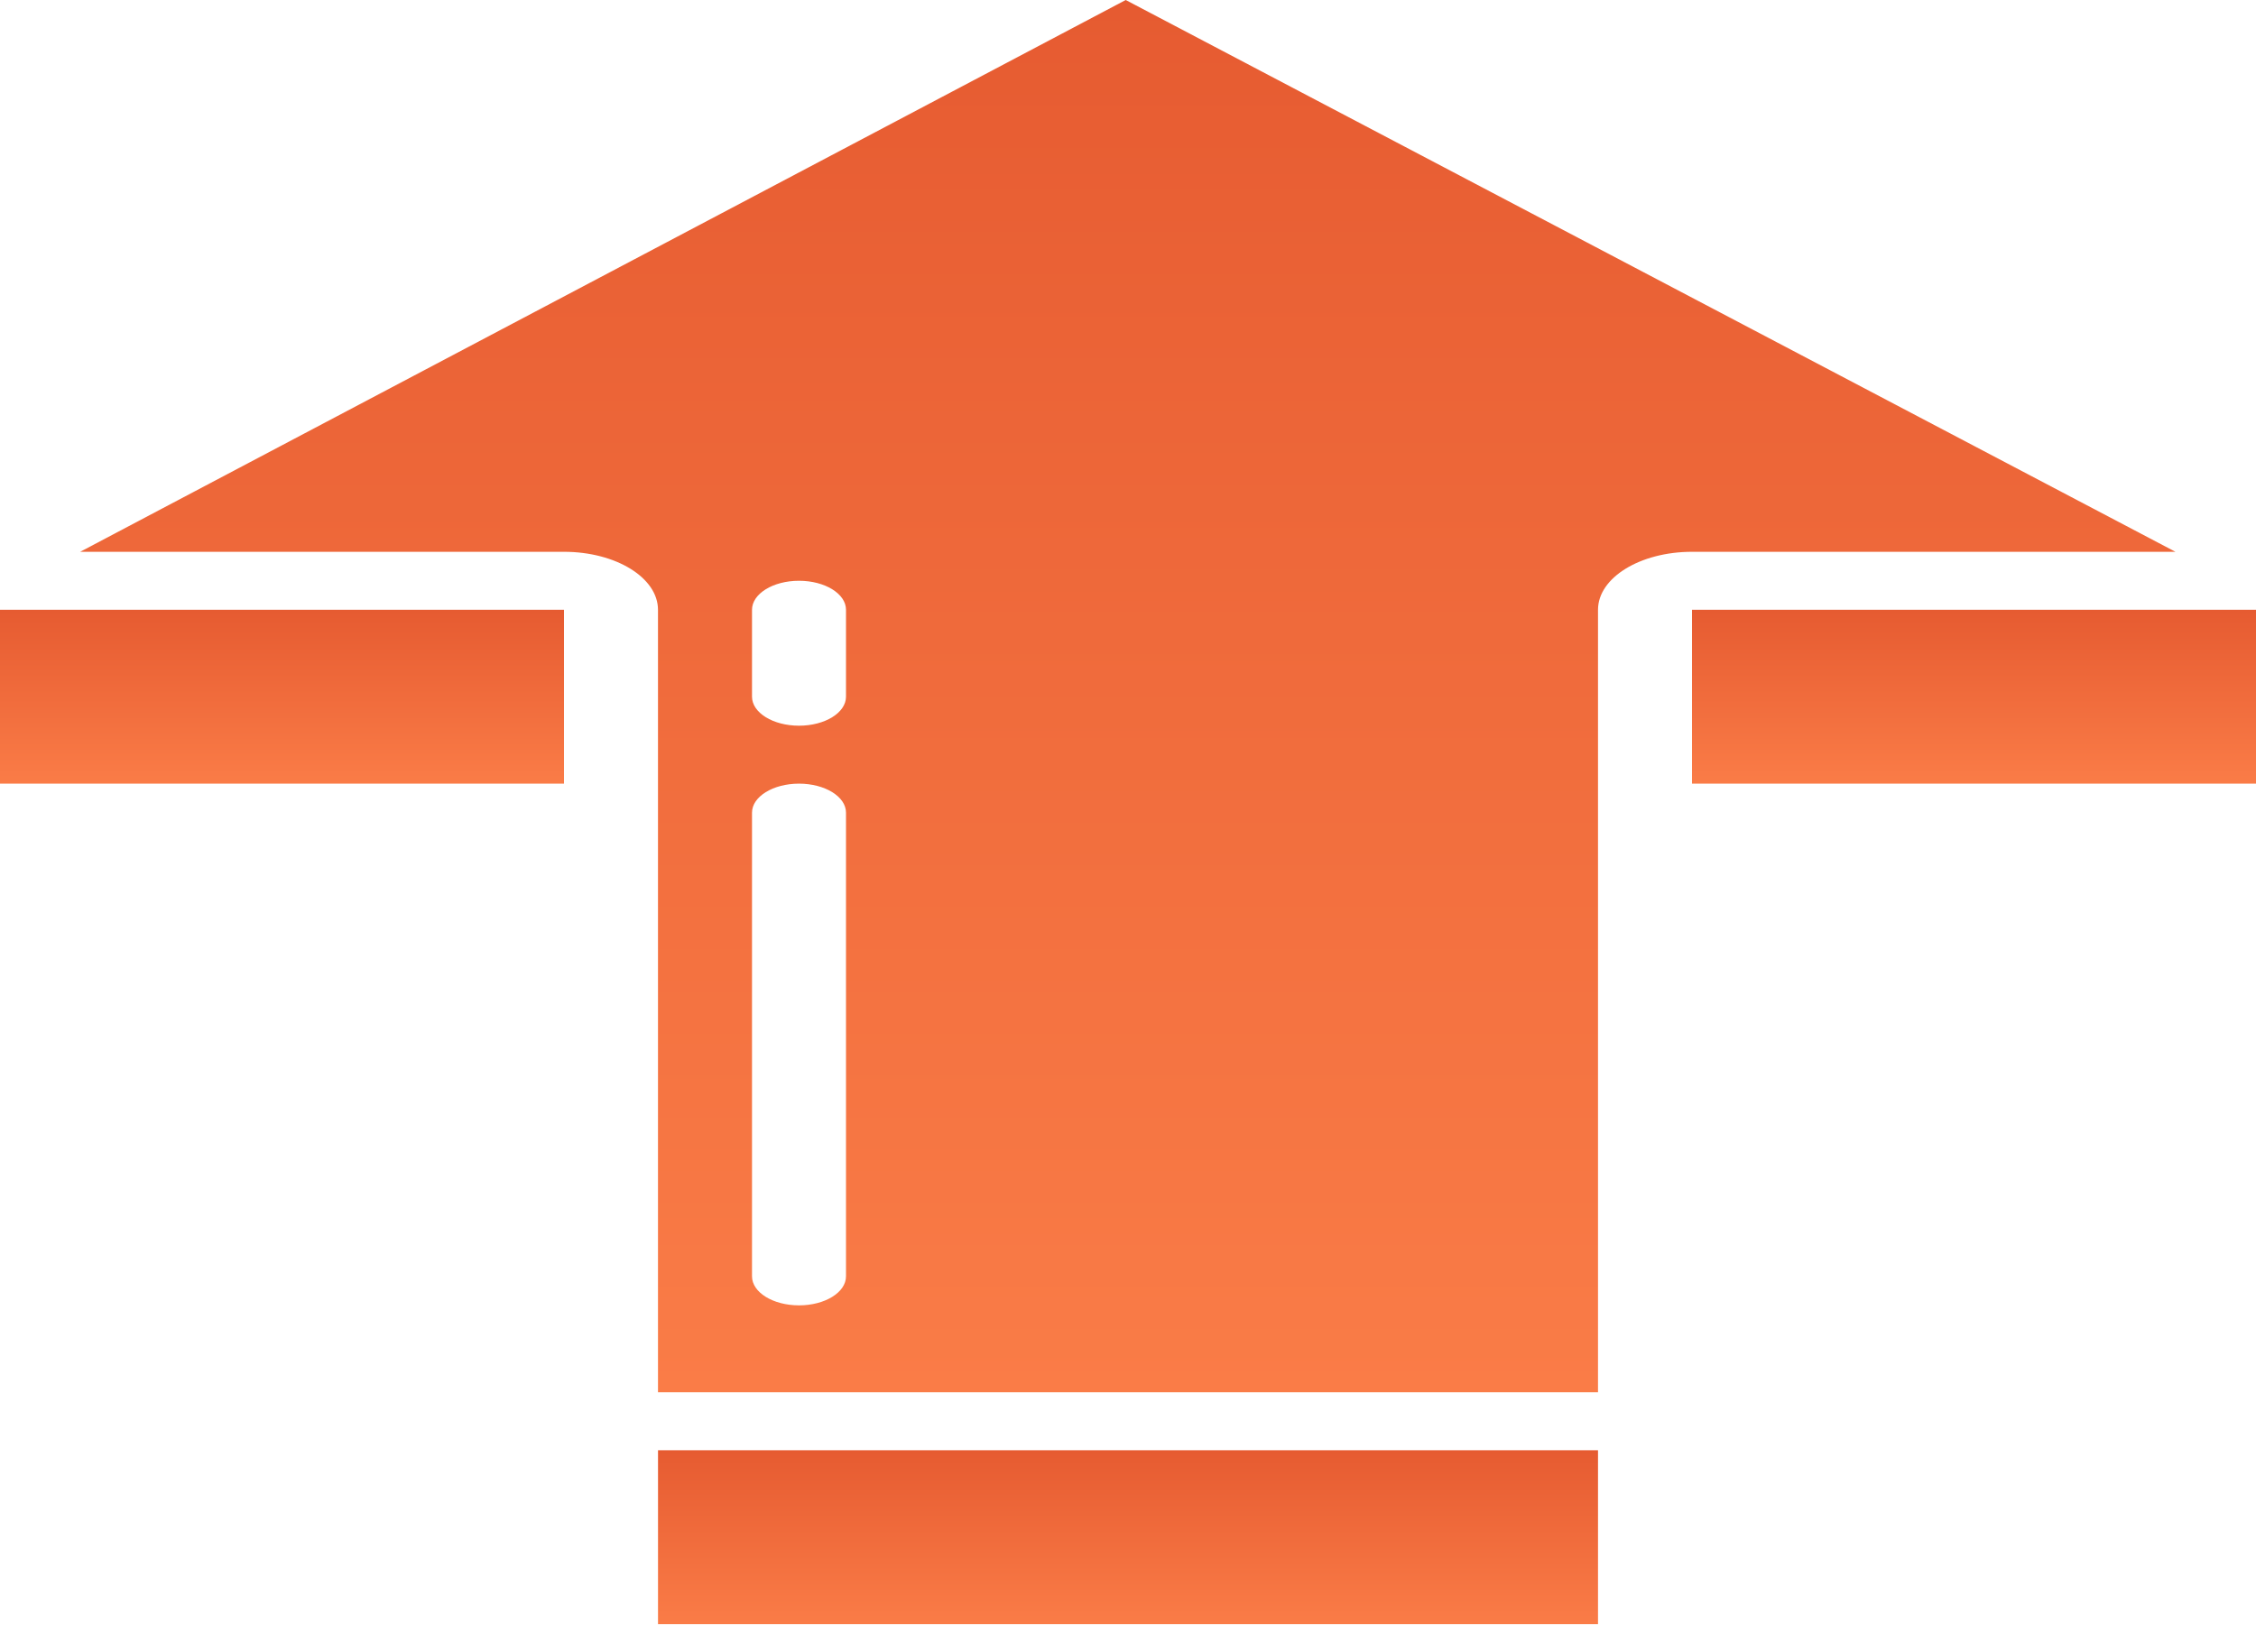 <svg width="71" height="52" viewBox="0 0 71 52" fill="none" xmlns="http://www.w3.org/2000/svg">
<path d="M0 19.194H17.75V24.667H0V19.194Z" fill="url(#paint0_linear_428_15287)"/>
<path d="M20.709 45.65H50.292V51.124H20.709V45.65Z" fill="url(#paint1_linear_428_15287)"/>
<path d="M68.465 17.369L35.428 0L2.523 17.369H17.75C19.384 17.369 20.708 18.186 20.708 19.194V43.825H50.292V19.194C50.292 18.186 51.616 17.369 53.25 17.369H68.465ZM26.625 40.176C26.625 40.68 25.963 41.089 25.146 41.089C24.329 41.089 23.667 40.68 23.667 40.176V25.58C23.667 25.076 24.329 24.667 25.146 24.667C25.963 24.667 26.625 25.076 26.625 25.58V40.176ZM26.625 21.93C26.625 22.434 25.963 22.843 25.146 22.843C24.329 22.843 23.667 22.434 23.667 21.93V19.194C23.667 18.69 24.329 18.281 25.146 18.281C25.963 18.281 26.625 18.69 26.625 19.194V21.93Z" fill="url(#paint2_linear_428_15287)"/>
<path d="M53.25 19.194H71V24.667H53.25V19.194Z" fill="url(#paint3_linear_428_15287)"/>
<defs>
<linearGradient id="paint0_linear_428_15287" x1="8.875" y1="19.194" x2="8.875" y2="24.667" gradientUnits="userSpaceOnUse">
<stop stop-color="#E65B31"/>
<stop offset="1" stop-color="#FA7C47"/>
</linearGradient>
<linearGradient id="paint1_linear_428_15287" x1="35.5" y1="45.65" x2="35.5" y2="51.124" gradientUnits="userSpaceOnUse">
<stop stop-color="#E65B31"/>
<stop offset="1" stop-color="#FA7C47"/>
</linearGradient>
<linearGradient id="paint2_linear_428_15287" x1="35.494" y1="0" x2="35.494" y2="43.825" gradientUnits="userSpaceOnUse">
<stop stop-color="#E65B31"/>
<stop offset="1" stop-color="#FA7C47"/>
</linearGradient>
<linearGradient id="paint3_linear_428_15287" x1="62.125" y1="19.194" x2="62.125" y2="24.667" gradientUnits="userSpaceOnUse">
<stop stop-color="#E65B31"/>
<stop offset="1" stop-color="#FA7C47"/>
</linearGradient>
</defs>
</svg>

